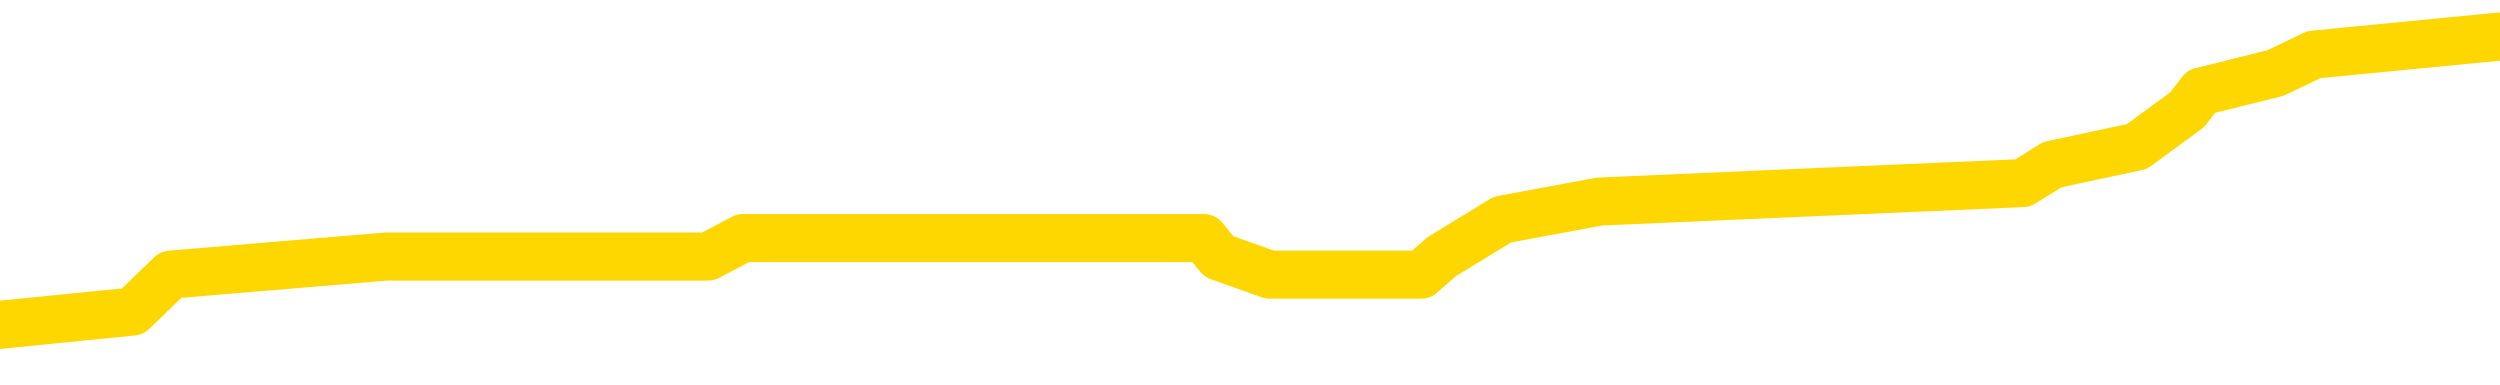 <svg xmlns="http://www.w3.org/2000/svg" version="1.1" viewBox="0 0 6500 1000">
	<path fill="none" stroke="gold" stroke-width="125" stroke-linecap="round" stroke-linejoin="round" d="M0 97616  L-620907 97616 L-620723 97569 L-620233 97473 L-619939 97426 L-619628 97330 L-619393 97283 L-619340 97187 L-619281 97092 L-619127 97044 L-619087 96949 L-618954 96901 L-618662 96854 L-618121 96854 L-617511 96806 L-617463 96806 L-616823 96758 L-616789 96758 L-616264 96758 L-616131 96711 L-615741 96615 L-615413 96520 L-615296 96425 L-615085 96329 L-614368 96329 L-613798 96282 L-613690 96282 L-613516 96234 L-613295 96139 L-612893 96091 L-612867 95996 L-611939 95900 L-611852 95805 L-611770 95710 L-611700 95614 L-611402 95567 L-611250 95471 L-609360 95519 L-609259 95519 L-608997 95519 L-608703 95567 L-608562 95471 L-608313 95471 L-608278 95424 L-608119 95376 L-607656 95281 L-607403 95233 L-607190 95138 L-606939 95090 L-606590 95042 L-605663 94947 L-605569 94852 L-605158 94804 L-603988 94709 L-602798 94661 L-602706 94566 L-602679 94470 L-602413 94375 L-602114 94280 L-601985 94184 L-601948 94089 L-601133 94089 L-600749 94137 L-599689 94184 L-599627 94184 L-599362 95138 L-598891 96043 L-598698 96949 L-598435 97855 L-598098 97807 L-597962 97759 L-597507 97712 L-596764 97664 L-596746 97616 L-596581 97521 L-596513 97521 L-595997 97473 L-594968 97473 L-594772 97426 L-594283 97378 L-593921 97330 L-593512 97330 L-593127 97378 L-591423 97378 L-591325 97378 L-591254 97378 L-591192 97378 L-591008 97330 L-590671 97330 L-590031 97283 L-589954 97235 L-589893 97235 L-589706 97187 L-589626 97187 L-589449 97140 L-589430 97092 L-589200 97092 L-588812 97044 L-587924 97044 L-587884 96997 L-587796 96949 L-587769 96854 L-586761 96806 L-586611 96711 L-586587 96663 L-586454 96615 L-586414 96568 L-585156 96520 L-585098 96520 L-584558 96472 L-584506 96472 L-584459 96472 L-584064 96425 L-583924 96377 L-583724 96329 L-583578 96329 L-583413 96329 L-583136 96377 L-582778 96377 L-582225 96329 L-581580 96282 L-581322 96186 L-581168 96139 L-580767 96091 L-580727 96043 L-580606 95996 L-580544 96043 L-580530 96043 L-580436 96043 L-580143 95996 L-579992 95805 L-579662 95710 L-579584 95614 L-579508 95567 L-579281 95424 L-579215 95328 L-578987 95233 L-578935 95138 L-578770 95090 L-577764 95042 L-577581 94995 L-577030 94947 L-576637 94852 L-576239 94804 L-575389 94709 L-575311 94661 L-574732 94613 L-574291 94613 L-574050 94566 L-573892 94566 L-573492 94470 L-573471 94470 L-573026 94423 L-572621 94375 L-572485 94280 L-572310 94184 L-572173 94089 L-571923 93994 L-570923 93946 L-570841 93898 L-570706 93851 L-570667 93803 L-569777 93755 L-569561 93708 L-569118 93660 L-569001 93612 L-568944 93565 L-568268 93565 L-568167 93517 L-568139 93517 L-566797 93469 L-566391 93422 L-566352 93374 L-565423 93326 L-565325 93279 L-565192 93231 L-564788 93183 L-564762 93136 L-564669 93088 L-564452 93040 L-564041 92945 L-562888 92850 L-562596 92755 L-562567 92659 L-561959 92612 L-561709 92516 L-561689 92469 L-560760 92421 L-560709 92326 L-560586 92278 L-560569 92183 L-560413 92135 L-560238 92040 L-560101 91992 L-560045 91944 L-559937 91897 L-559852 91849 L-559618 91801 L-559543 91754 L-559235 91706 L-559117 91658 L-558947 91611 L-558856 91563 L-558753 91563 L-558730 91515 L-558653 91515 L-558555 91420 L-558188 91372 L-558084 91325 L-557580 91277 L-557128 91229 L-557090 91182 L-557066 91134 L-557025 91086 L-556897 91039 L-556796 90991 L-556354 90943 L-556072 90896 L-555480 90848 L-555349 90800 L-555075 90705 L-554922 90657 L-554769 90610 L-554684 90514 L-554606 90467 L-554420 90419 L-554370 90419 L-554342 90371 L-554263 90324 L-554239 90276 L-553956 90181 L-553352 90085 L-552357 90038 L-552059 89990 L-551325 89942 L-551080 89895 L-550991 89847 L-550413 89799 L-549715 89752 L-548963 89704 L-548644 89656 L-548261 89561 L-548184 89513 L-547550 89466 L-547364 89418 L-547276 89418 L-547147 89418 L-546834 89370 L-546785 89323 L-546643 89275 L-546621 89227 L-545653 89180 L-545108 89132 L-544630 89132 L-544569 89132 L-544245 89132 L-544224 89084 L-544161 89084 L-543951 89037 L-543874 88989 L-543819 88941 L-543797 88894 L-543758 88846 L-543742 88798 L-542985 88751 L-542968 88703 L-542169 88655 L-542016 88608 L-541111 88560 L-540605 88512 L-540376 88417 L-540334 88417 L-540219 88369 L-540043 88322 L-539288 88369 L-539153 88322 L-538989 88274 L-538671 88226 L-538495 88131 L-537473 88036 L-537450 87940 L-537199 87893 L-536986 87797 L-536352 87750 L-536114 87654 L-536081 87559 L-535903 87464 L-535823 87368 L-535733 87321 L-535669 87225 L-535228 87130 L-535205 87082 L-534664 87035 L-534408 86987 L-533913 86939 L-533036 86892 L-532999 86844 L-532947 86796 L-532906 86749 L-532788 86701 L-532512 86653 L-532305 86558 L-532108 86463 L-532084 86367 L-532034 86272 L-531995 86224 L-531917 86177 L-531319 86081 L-531259 86034 L-531156 85986 L-531002 85938 L-530370 85891 L-529689 85843 L-529386 85748 L-529039 85700 L-528842 85653 L-528794 85557 L-528473 85510 L-527846 85462 L-527699 85414 L-527663 85367 L-527605 85319 L-527528 85224 L-527287 85224 L-527199 85176 L-527105 85128 L-526811 85081 L-526676 85033 L-526616 84985 L-526579 84890 L-526307 84890 L-525301 84842 L-525126 84795 L-525075 84795 L-524782 84747 L-524590 84652 L-524257 84604 L-523750 84556 L-523188 84461 L-523173 84366 L-523157 84318 L-523056 84223 L-522942 84127 L-522902 84032 L-522865 83984 L-522799 83984 L-522771 83937 L-522632 83984 L-522339 83984 L-522289 83984 L-522184 83984 L-521919 83937 L-521455 83889 L-521310 83889 L-521255 83794 L-521198 83746 L-521007 83698 L-520642 83651 L-520428 83651 L-520233 83651 L-520175 83651 L-520116 83555 L-519962 83508 L-519693 83460 L-519263 83698 L-519247 83698 L-519170 83651 L-519106 83603 L-518977 83269 L-518953 83222 L-518669 83174 L-518621 83126 L-518567 83079 L-518104 83031 L-518066 83031 L-518025 82983 L-517835 82936 L-517354 82888 L-516867 82840 L-516851 82793 L-516813 82745 L-516556 82697 L-516479 82602 L-516249 82554 L-516233 82459 L-515938 82364 L-515496 82316 L-515049 82268 L-514545 82221 L-514391 82173 L-514104 82125 L-514064 82030 L-513733 81982 L-513511 81935 L-512994 81839 L-512918 81792 L-512671 81696 L-512476 81601 L-512416 81553 L-511640 81506 L-511566 81506 L-511335 81458 L-511319 81458 L-511257 81410 L-511061 81363 L-510597 81363 L-510574 81315 L-510444 81315 L-509143 81315 L-509127 81315 L-509049 81267 L-508956 81267 L-508739 81267 L-508586 81220 L-508408 81267 L-508354 81315 L-508067 81363 L-508027 81363 L-507658 81363 L-507217 81363 L-507034 81363 L-506713 81315 L-506418 81315 L-505972 81220 L-505900 81172 L-505438 81077 L-505000 81029 L-504818 80981 L-503364 80886 L-503232 80838 L-502775 80743 L-502549 80695 L-502163 80600 L-501646 80505 L-500692 80409 L-499898 80314 L-499223 80266 L-498798 80171 L-498487 80123 L-498257 79980 L-497573 79837 L-497560 79694 L-497350 79504 L-497328 79456 L-497154 79361 L-496204 79313 L-495936 79218 L-495121 79170 L-494810 79075 L-494773 79027 L-494715 78932 L-494098 78884 L-493461 78789 L-491835 78741 L-491161 78693 L-490519 78693 L-490441 78693 L-490385 78693 L-490349 78693 L-490321 78646 L-490209 78551 L-490191 78503 L-490168 78455 L-490015 78408 L-489961 78312 L-489883 78265 L-489764 78217 L-489666 78169 L-489549 78122 L-489279 78026 L-489010 77979 L-488992 77883 L-488792 77836 L-488646 77740 L-488419 77693 L-488285 77645 L-487976 77597 L-487916 77550 L-487563 77454 L-487214 77407 L-487113 77359 L-487049 77264 L-486989 77216 L-486605 77121 L-486224 77073 L-486120 77025 L-485859 76978 L-485588 76882 L-485429 76835 L-485396 76787 L-485335 76739 L-485193 76692 L-485009 76644 L-484965 76596 L-484677 76596 L-484661 76549 L-484427 76549 L-484366 76501 L-484328 76501 L-483748 76453 L-483615 76406 L-483591 76215 L-483573 75881 L-483556 75500 L-483539 75119 L-483515 74737 L-483499 74451 L-483478 74118 L-483461 73784 L-483438 73593 L-483421 73403 L-483399 73260 L-483383 73164 L-483334 73021 L-483261 72878 L-483227 72640 L-483203 72449 L-483167 72259 L-483126 72068 L-483089 71973 L-483073 71782 L-483049 71639 L-483012 71544 L-482995 71401 L-482972 71306 L-482954 71210 L-482936 71115 L-482920 71020 L-482891 70877 L-482865 70734 L-482819 70686 L-482803 70591 L-482761 70543 L-482713 70448 L-482642 70352 L-482627 70257 L-482611 70162 L-482548 70114 L-482509 70066 L-482470 70019 L-482304 69971 L-482239 69923 L-482223 69876 L-482179 69780 L-482120 69733 L-481908 69685 L-481874 69637 L-481832 69590 L-481754 69542 L-481217 69494 L-481138 69447 L-481034 69351 L-480945 69304 L-480769 69256 L-480419 69208 L-480263 69161 L-479825 69113 L-479668 69065 L-479538 69018 L-478834 68922 L-478633 68875 L-477673 68779 L-477190 68732 L-477091 68732 L-476999 68684 L-476754 68636 L-476681 68589 L-476238 68493 L-476142 68446 L-476127 68398 L-476111 68350 L-476086 68303 L-475620 68255 L-475403 68207 L-475264 68160 L-474970 68112 L-474881 68064 L-474840 68017 L-474810 67969 L-474638 67921 L-474579 67874 L-474502 67826 L-474422 67778 L-474352 67778 L-474043 67731 L-473958 67683 L-473744 67635 L-473709 67588 L-473025 67540 L-472926 67492 L-472721 67445 L-472675 67397 L-472396 67349 L-472334 67302 L-472317 67206 L-472239 67159 L-471931 67063 L-471907 67016 L-471853 66920 L-471830 66873 L-471708 66825 L-471572 66730 L-471328 66682 L-471202 66682 L-470555 66634 L-470539 66634 L-470515 66634 L-470334 66539 L-470258 66491 L-470166 66444 L-469739 66396 L-469323 66348 L-468930 66253 L-468851 66205 L-468832 66158 L-468469 66110 L-468232 66062 L-468004 66015 L-467691 65967 L-467613 65919 L-467532 65824 L-467354 65729 L-467339 65681 L-467073 65586 L-466993 65538 L-466763 65490 L-466537 65443 L-466221 65443 L-466046 65395 L-465685 65395 L-465293 65347 L-465224 65252 L-465160 65204 L-465020 65109 L-464968 65061 L-464866 64966 L-464365 64918 L-464167 64871 L-463921 64823 L-463735 64775 L-463435 64728 L-463359 64680 L-463193 64585 L-462309 64537 L-462280 64442 L-462157 64346 L-461579 64299 L-461501 64251 L-460787 64251 L-460475 64251 L-460262 64251 L-460245 64251 L-459859 64251 L-459334 64156 L-458888 64108 L-458558 64061 L-458405 64013 L-458080 64013 L-457901 63965 L-457820 63965 L-457613 63870 L-457438 63822 L-456509 63775 L-455620 63727 L-455581 63679 L-455353 63679 L-454973 63632 L-454186 63584 L-453952 63536 L-453876 63489 L-453518 63441 L-452946 63346 L-452679 63298 L-452293 63250 L-452189 63250 L-452019 63250 L-451401 63250 L-451190 63250 L-450882 63250 L-450829 63203 L-450701 63155 L-450648 63107 L-450529 63060 L-450193 62964 L-449233 62917 L-449102 62821 L-448900 62774 L-448269 62726 L-447958 62678 L-447544 62631 L-447516 62583 L-447371 62535 L-446951 62488 L-445618 62488 L-445571 62440 L-445443 62345 L-445426 62297 L-444848 62202 L-444643 62154 L-444613 62106 L-444572 62059 L-444515 62011 L-444477 61963 L-444399 61916 L-444256 61868 L-443802 61820 L-443683 61773 L-443398 61725 L-443025 61677 L-442929 61630 L-442602 61582 L-442248 61534 L-442078 61487 L-442031 61439 L-441922 61391 L-441832 61344 L-441805 61296 L-441728 61201 L-441425 61153 L-441391 61058 L-441319 61010 L-440952 60962 L-440616 60915 L-440535 60915 L-440315 60867 L-440144 60819 L-440116 60772 L-439619 60724 L-439070 60629 L-438189 60581 L-438091 60486 L-438014 60438 L-437740 60390 L-437492 60295 L-437418 60247 L-437357 60152 L-437238 60104 L-437195 60057 L-437085 60009 L-437009 59914 L-436308 59866 L-436062 59818 L-436023 59771 L-435866 59723 L-435267 59723 L-435040 59723 L-434948 59723 L-434473 59723 L-433876 59628 L-433356 59580 L-433335 59532 L-433190 59485 L-432870 59485 L-432328 59485 L-432096 59485 L-431925 59485 L-431439 59437 L-431211 59389 L-431126 59342 L-430780 59294 L-430454 59294 L-429931 59246 L-429604 59199 L-429003 59151 L-428806 59056 L-428754 59008 L-428713 58960 L-428432 58913 L-427747 58817 L-427437 58770 L-427412 58674 L-427221 58627 L-426998 58579 L-426912 58531 L-426249 58436 L-426224 58388 L-426003 58293 L-425673 58245 L-425321 58150 L-425116 58102 L-424883 58007 L-424625 57959 L-424436 57864 L-424389 57816 L-424162 57769 L-424127 57721 L-423971 57673 L-423756 57626 L-423583 57578 L-423492 57530 L-423214 57483 L-422971 57435 L-422655 57387 L-422229 57387 L-422192 57387 L-421708 57387 L-421475 57387 L-421263 57340 L-421037 57292 L-420487 57292 L-420240 57244 L-419406 57244 L-419350 57197 L-419328 57149 L-419170 57102 L-418709 57054 L-418668 57006 L-418328 56911 L-418195 56863 L-417972 56816 L-417400 56768 L-416928 56720 L-416734 56673 L-416541 56625 L-416351 56577 L-416250 56530 L-415881 56482 L-415835 56434 L-415754 56387 L-414460 56339 L-414412 56291 L-414143 56291 L-413998 56291 L-413447 56291 L-413331 56244 L-413249 56196 L-412890 56148 L-412666 56101 L-412385 56053 L-412056 55958 L-411548 55910 L-411435 55862 L-411356 55815 L-411192 55767 L-410898 55767 L-410429 55767 L-410232 55815 L-410182 55815 L-409532 55767 L-409410 55719 L-408956 55719 L-408920 55672 L-408452 55624 L-408341 55576 L-408325 55529 L-408109 55529 L-407928 55481 L-407396 55481 L-406367 55481 L-406167 55433 L-405709 55386 L-404761 55290 L-404662 55243 L-404308 55147 L-404248 55100 L-404233 55052 L-404198 55004 L-403828 54957 L-403708 54909 L-403466 54861 L-403303 54814 L-403115 54766 L-402994 54718 L-401924 54623 L-401066 54575 L-400853 54480 L-400756 54432 L-400582 54337 L-400249 54289 L-400177 54242 L-400119 54194 L-399944 54194 L-399555 54146 L-399320 54099 L-399209 54051 L-399091 54003 L-398111 53956 L-398085 53908 L-397491 53813 L-397458 53813 L-397310 53765 L-397025 53717 L-396113 53717 L-395167 53717 L-395014 53670 L-394912 53670 L-394780 53622 L-394637 53574 L-394611 53527 L-394496 53479 L-394278 53431 L-393597 53384 L-393467 53336 L-393164 53288 L-392924 53193 L-392592 53145 L-391953 53098 L-391610 53002 L-391549 52955 L-391393 52955 L-390471 52955 L-390001 52955 L-389957 52955 L-389945 52907 L-389903 52859 L-389881 52812 L-389854 52764 L-389710 52716 L-389288 52669 L-388953 52669 L-388761 52621 L-388333 52621 L-388145 52573 L-387756 52478 L-387222 52430 L-386849 52383 L-386828 52383 L-386578 52335 L-386460 52287 L-386384 52240 L-386248 52192 L-386208 52144 L-386129 52097 L-385734 52049 L-385238 52001 L-385126 51906 L-384953 51858 L-384645 51811 L-384198 51763 L-383875 51715 L-383732 51620 L-383305 51525 L-383152 51429 L-383097 51334 L-382283 51286 L-382263 51239 L-381891 51191 L-381834 51191 L-380705 51143 L-380637 51143 L-380079 51096 L-379884 51048 L-379748 51000 L-379515 50953 L-379168 50905 L-379133 50810 L-379098 50762 L-379030 50667 L-378681 50619 L-378509 50571 L-378024 50524 L-378007 50476 L-377682 50428 L-377525 50381 L-376384 50285 L-376359 50238 L-376167 50142 L-375974 50095 L-375724 50047 L-375706 50000 L-374686 49952 L-374389 49904 L-374313 49857 L-374177 49761 L-374001 49714 L-373424 49618 L-373209 49571 L-373145 49523 L-373014 49475 L-372978 49380 L-372454 49332 L-372316 68112 L-372302 68112 L-372279 68112 L-372259 68112 L-372032 49285 L-371256 49285 L-371214 49285 L-370846 49285 L-370768 49237 L-370716 49189 L-370043 49142 L-369300 49094 L-368876 49094 L-368428 49046 L-367366 48999 L-367055 48903 L-366645 48903 L-366573 48856 L-366048 48856 L-365954 48856 L-365936 48856 L-365491 48808 L-365306 48713 L-364526 48617 L-363853 48570 L-363441 48427 L-363209 48331 L-363069 48284 L-362987 48188 L-362967 48141 L-362891 48141 L-362762 48093 L-362446 48141 L-362221 48141 L-361896 48093 L-361834 48093 L-361464 48093 L-361431 48093 L-361222 48093 L-360555 48093 L-360477 48093 L-360319 47998 L-360209 47998 L-359882 47950 L-359727 47902 L-359387 47902 L-359330 47807 L-358991 47712 L-358788 47664 L-358735 47569 L-357358 47521 L-357229 47473 L-356795 47426 L-356475 47378 L-355647 47283 L-355524 47235 L-354793 47140 L-354637 47044 L-354596 46997 L-354543 46949 L-354519 46901 L-354405 46854 L-354109 46806 L-353819 46758 L-353765 46711 L-353644 46663 L-353614 46615 L-353514 46568 L-353070 46568 L-352919 46520 L-352083 46520 L-351541 46472 L-351206 46472 L-351191 46425 L-351115 46377 L-350999 46329 L-350804 46282 L-350540 46234 L-349706 46186 L-349609 46139 L-349088 46091 L-349046 46043 L-348947 45996 L-348119 45996 L-347984 45948 L-347645 45948 L-347091 45900 L-346711 45853 L-346548 45805 L-346238 45757 L-345426 45710 L-345119 45662 L-344851 45662 L-344529 45662 L-344209 45710 L-343933 45710 L-343104 45614 L-343009 45567 L-342917 45424 L-342812 45281 L-342426 45138 L-341945 45042 L-341929 44995 L-341810 44947 L-341443 44852 L-341348 44804 L-340514 44709 L-340437 44661 L-340137 44613 L-340047 44566 L-339639 44470 L-339529 44375 L-338830 44327 L-338357 44280 L-338297 44232 L-338078 44137 L-337804 44089 L-337691 44041 L-336664 43994 L-336277 43946 L-336257 43898 L-335924 43851 L-335680 43803 L-335246 43755 L-335136 43708 L-335019 43660 L-334567 43565 L-333976 43517 L-333640 43469 L-331747 43422 L-331633 43326 L-331422 43279 L-330103 43231 L-329997 32507 L-329931 21925 L-329895 12154 L-329833 12154 L-329333 22783 L-328658 33269 L-328636 42945 L-328366 42850 L-327398 42850 L-326708 42802 L-326546 42755 L-326006 42707 L-325916 42659 L-324897 42612 L-323949 42516 L-323583 42564 L-323481 42612 L-322892 42612 L-322833 42612 L-322732 42564 L-322292 42469 L-322185 42421 L-321743 42373 L-320743 42230 L-320487 42087 L-320384 41944 L-320254 41849 L-319887 41754 L-319306 41658 L-319275 41611 L-318960 41563 L-316977 41515 L-316861 41468 L-316793 41468 L-316435 41420 L-314816 41372 L-314639 41372 L-314494 41372 L-313672 41420 L-313619 41468 L-313564 41468 L-313130 41468 L-312150 41515 L-312076 41515 L-310991 41468 L-310778 41468 L-310062 41372 L-309674 41325 L-309455 41229 L-309135 41134 L-308642 41039 L-308514 40991 L-308285 40896 L-308053 40800 L-307994 40753 L-307704 40705 L-307432 40610 L-306402 40562 L-304737 40514 L-304318 40467 L-304181 40419 L-304024 40419 L-303719 40371 L-303491 40276 L-303333 40228 L-303173 40133 L-303004 40038 L-302957 39990 L-302903 39942 L-302882 39942 L-302496 39895 L-302246 39895 L-301975 39895 L-301815 39895 L-301725 39895 L-300066 39895 L-299901 39942 L-299521 39895 L-299061 39895 L-298452 39799 L-297358 39752 L-296927 39704 L-296896 39656 L-296834 39609 L-296816 39561 L-295112 39513 L-295070 39466 L-294604 39418 L-294417 39370 L-294385 39275 L-293790 39227 L-293740 39180 L-293417 39132 L-293367 39084 L-293156 39037 L-293138 38989 L-292872 38894 L-292819 38846 L-292350 38798 L-291840 38703 L-291761 38703 L-291467 38655 L-291450 38608 L-291412 38560 L-291341 38512 L-291183 38465 L-290237 38465 L-290181 38465 L-289660 38465 L-289468 38417 L-289367 38417 L-289141 38369 L-288631 38369 L-288243 39656 L-288173 39656 L-287825 39609 L-287468 39561 L-286339 38179 L-286288 38083 L-286062 38036 L-286028 37988 L-285903 37893 L-285804 37893 L-285539 37893 L-284799 37940 L-284221 37940 L-283927 37940 L-283221 37940 L-283043 37893 L-283019 37893 L-282383 37845 L-282072 37797 L-281676 37797 L-281646 37750 L-281625 37702 L-281471 37654 L-280786 37654 L-280770 37654 L-280430 37654 L-280157 37607 L-280120 37559 L-280064 37464 L-280042 37416 L-279970 37368 L-279638 37321 L-279532 37273 L-279503 37178 L-279305 37130 L-279152 37082 L-278284 37035 L-277722 36939 L-277706 36939 L-277604 36892 L-277502 36939 L-277356 36939 L-277277 36939 L-277240 36892 L-277184 36844 L-277111 36796 L-276966 36749 L-276484 36749 L-276080 36701 L-275213 36749 L-275193 36749 L-274936 36749 L-274859 36749 L-274830 36701 L-274819 36606 L-274802 36558 L-274509 36510 L-274470 36463 L-274398 36415 L-274324 36367 L-274119 36320 L-273959 36177 L-273658 36034 L-273581 35843 L-273564 35700 L-273347 35605 L-273116 35605 L-273006 35653 L-272636 35700 L-272478 35700 L-272247 35700 L-272078 35700 L-271933 35653 L-271801 35605 L-270525 35510 L-270122 35414 L-270061 35367 L-269944 35271 L-269519 35224 L-269504 35128 L-269442 35081 L-269168 34985 L-269056 34938 L-268774 34842 L-268496 34795 L-268071 34699 L-268049 34652 L-267971 34604 L-267845 34556 L-267259 34509 L-266867 34461 L-266532 34413 L-265943 34366 L-265840 34366 L-265670 34318 L-265534 34318 L-264706 34270 L-263521 34223 L-263485 34175 L-263429 34175 L-263209 34127 L-263004 34127 L-262849 34127 L-262592 34080 L-262516 34032 L-261973 33984 L-261937 33937 L-261688 33889 L-261300 33841 L-260475 33794 L-260117 33746 L-259806 33746 L-259548 33698 L-259325 33651 L-258918 33603 L-258802 33555 L-258618 33508 L-258565 33508 L-258377 33460 L-258206 33412 L-258177 33365 L-257897 33317 L-257586 33269 L-257448 33222 L-257139 33174 L-256945 33174 L-256929 33126 L-256210 33126 L-256076 33031 L-255779 32983 L-255688 32936 L-255088 32936 L-255049 32888 L-254971 32840 L-254350 32793 L-254199 32697 L-254158 32650 L-253848 32602 L-253656 32554 L-253463 32459 L-253407 32364 L-253099 32316 L-253046 32268 L-252992 32316 L-252966 32316 L-252841 32316 L-252030 32268 L-251954 32221 L-251413 32173 L-251145 32125 L-250485 32078 L-249578 32030 L-249336 31982 L-248804 31935 L-248587 31887 L-247479 31935 L-247429 31935 L-246654 31935 L-246106 31887 L-245995 31839 L-245842 31744 L-245787 31696 L-245621 31649 L-245244 31601 L-244796 31553 L-244742 31506 L-244587 31458 L-243907 31410 L-243687 31363 L-243169 31315 L-242320 31220 L-242304 31172 L-240513 31124 L-239959 31077 L-239842 31029 L-238836 30981 L-238799 30934 L-238567 30934 L-238474 30934 L-238434 30934 L-238102 30886 L-237750 30838 L-237485 30743 L-237198 30695 L-236888 30600 L-236633 30505 L-236540 30457 L-236050 30409 L-235842 30362 L-235277 30314 L-235163 30362 L-234811 30314 L-234760 30314 L-234720 30314 L-234116 30219 L-233383 30123 L-232801 30028 L-232566 29933 L-232025 29790 L-231873 29694 L-231371 29647 L-231162 29551 L-231139 29551 L-231080 29504 L-230117 29504 L-229940 29456 L-229498 29408 L-229473 29313 L-229318 29265 L-229237 29265 L-229086 29313 L-228439 29313 L-228390 29265 L-227270 29218 L-226286 29170 L-226224 29122 L-225504 29075 L-224639 29027 L-224260 28979 L-224041 28979 L-223282 28932 L-223230 28884 L-222920 28789 L-222069 28789 L-221876 28741 L-221699 28693 L-221475 28693 L-221348 28646 L-221156 28646 L-220923 28598 L-220754 28646 L-220467 28598 L-220188 28598 L-220105 28551 L-219934 28503 L-219918 28408 L-219764 28360 L-219725 28312 L-218949 28265 L-218873 28265 L-218641 28169 L-218214 28122 L-217868 28074 L-217285 28026 L-217016 28026 L-216757 28026 L-216628 27931 L-216612 27883 L-216498 27836 L-216474 27788 L-216240 27740 L-216204 27693 L-214888 27693 L-214832 27645 L-214153 27550 L-213581 27550 L-213455 27550 L-213302 27550 L-213225 27550 L-212913 27454 L-212640 27407 L-212551 27311 L-212449 27311 L-211521 27264 L-211445 27264 L-211081 27264 L-211057 27216 L-211020 27168 L-210245 27073 L-210153 27025 L-210013 26978 L-209611 26930 L-209349 26930 L-209106 26978 L-208892 26930 L-208811 26930 L-208735 26930 L-208658 26930 L-208472 26978 L-208405 26978 L-208156 26978 L-208101 26930 L-207963 26882 L-207883 26787 L-207770 26739 L-207547 26692 L-207383 26644 L-207342 26596 L-207172 26549 L-206801 26501 L-206786 26453 L-206671 26406 L-205949 26358 L-205913 26310 L-205780 26310 L-205433 26263 L-205021 26263 L-204985 26263 L-204907 26215 L-204868 26167 L-204504 26120 L-204300 26072 L-204285 26024 L-203939 25977 L-203591 25977 L-203265 25977 L-203163 25929 L-203010 25929 L-202816 25881 L-202584 25881 L-202492 25881 L-202336 25881 L-202259 25881 L-202218 25834 L-202105 25786 L-202082 25738 L-201831 25738 L-201692 25643 L-201114 25500 L-200286 25405 L-199798 25309 L-199677 25262 L-199638 25214 L-199626 25166 L-199474 25071 L-199373 24976 L-199140 24928 L-198749 24833 L-198445 24785 L-198429 24737 L-198259 24690 L-198020 24594 L-197424 24594 L-196820 24547 L-196780 24547 L-196740 24547 L-196587 24499 L-196533 24451 L-196471 24404 L-196403 24356 L-196348 24261 L-196323 24213 L-196276 24165 L-196182 24070 L-196045 24022 L-195891 23975 L-195759 23927 L-195718 23927 L-195683 23879 L-195621 23832 L-195347 23736 L-195033 23689 L-194992 23593 L-194907 23546 L-194730 23498 L-194492 23450 L-194135 23403 L-194105 23355 L-193536 23307 L-193413 23260 L-193177 23212 L-193154 23212 L-192873 23164 L-192587 23164 L-192332 23164 L-191760 23117 L-191463 23069 L-191387 23021 L-190688 22974 L-190610 22926 L-190575 22878 L-190549 22831 L-190497 22735 L-190304 22688 L-190163 22592 L-190127 22545 L-190087 22497 L-189492 22449 L-189259 22402 L-188976 22735 L-188921 23021 L-188847 23355 L-188769 23641 L-188533 23546 L-188289 23498 L-188154 23450 L-188047 23403 L-187968 23355 L-187581 23260 L-187454 23212 L-187301 23164 L-187263 23117 L-187117 23069 L-186896 23021 L-186722 22974 L-186653 22926 L-185831 22831 L-185815 22831 L-185521 22783 L-184733 22735 L-184423 22735 L-184277 22688 L-184049 22640 L-183848 22545 L-182911 22497 L-182874 22449 L-182852 22402 L-182811 22306 L-182542 22259 L-181946 22211 L-181882 22163 L-181847 22116 L-181830 22068 L-181135 22068 L-180933 22068 L-180901 22068 L-180568 22068 L-180460 22020 L-179835 21925 L-179331 21877 L-179294 21782 L-178852 21782 L-178756 21734 L-178597 21734 L-178284 21734 L-178271 21734 L-177831 21782 L-177349 21830 L-177220 21830 L-176900 21830 L-176832 21782 L-176528 21782 L-176352 21734 L-176158 21687 L-175915 21591 L-175718 21496 L-175692 21401 L-175114 21353 L-175044 21306 L-174634 21258 L-174580 21210 L-174534 21163 L-174170 21115 L-174024 21067 L-173818 21020 L-173722 21020 L-173567 20972 L-173505 20924 L-173358 20829 L-173257 20781 L-172700 20781 L-172678 20877 L-172506 20924 L-171964 20972 L-171903 20972 L-171849 20877 L-171821 20781 L-171749 20734 L-171733 20638 L-171670 20591 L-171633 20495 L-171478 20448 L-171153 20400 L-170587 20352 L-170572 20305 L-170510 20209 L-170409 20114 L-170362 20114 L-170120 20066 L-169698 20066 L-169543 20066 L-167801 19971 L-167260 19923 L-166316 19876 L-165907 19828 L-165366 19733 L-165169 19685 L-165001 19637 L-164705 19590 L-164590 19542 L-164575 19542 L-164420 19494 L-164280 19447 L-164204 19351 L-164072 19351 L-163724 19351 L-163353 19399 L-162755 19399 L-162580 19399 L-162423 19351 L-162155 19304 L-162003 19304 L-161712 19447 L-161688 19542 L-161605 19637 L-161378 19733 L-160678 19685 L-160551 19637 L-160120 19590 L-160026 19542 L-158821 19542 L-158772 19494 L-158479 19494 L-158075 19447 L-157799 19351 L-157780 19304 L-157662 19256 L-157586 19208 L-157405 19161 L-156925 19113 L-156473 19018 L-156063 18970 L-156033 18922 L-155614 18875 L-155500 18875 L-155382 18875 L-155367 18875 L-155173 18827 L-155151 18732 L-154919 18684 L-154476 18636 L-154156 18541 L-153691 18541 L-153526 18493 L-153371 18446 L-153215 18446 L-152762 18446 L-152443 18446 L-152388 18493 L-152017 18493 L-151979 18541 L-151653 18541 L-151536 18493 L-151437 18446 L-151111 18350 L-150724 18303 L-150463 18255 L-150105 18160 L-149849 18112 L-147678 18064 L-147629 18017 L-147607 17969 L-147195 17969 L-147133 17969 L-147063 18017 L-146832 18017 L-146522 17969 L-146218 17874 L-146174 17826 L-145866 17778 L-145733 17731 L-145517 17683 L-144804 17635 L-144649 17635 L-144511 17588 L-144362 17588 L-144341 17588 L-144147 17540 L-144122 17492 L-144030 17445 L-144009 17397 L-143992 17349 L-143892 17302 L-142963 17254 L-142505 17254 L-141413 17159 L-140991 17159 L-140587 17111 L-140548 17063 L-140295 17016 L-139520 16920 L-139504 16873 L-139480 16825 L-139287 16777 L-138550 16730 L-138281 16682 L-138241 16634 L-137842 16539 L-137817 16491 L-137027 16444 L-136347 16396 L-134976 16348 L-134706 16301 L-134658 16253 L-134120 16158 L-134087 16110 L-133985 16015 L-133662 15967 L-133582 15919 L-133313 15919 L-132401 15872 L-132262 15872 L-132013 15776 L-131468 15776 L-131046 15729 L-130853 15681 L-130837 15681 L-130699 15586 L-130605 15538 L-130478 15490 L-130218 15443 L-130193 15347 L-130102 15300 L-129792 15252 L-129732 15204 L-129615 15204 L-129265 15204 L-128454 15204 L-128223 15109 L-127394 15109 L-127162 15014 L-126945 14966 L-126427 14966 L-125789 14918 L-125372 14871 L-125050 14823 L-124569 14775 L-124144 14775 L-124083 14728 L-123734 14728 L-123693 14680 L-123680 14632 L-123580 14537 L-123535 14537 L-123049 14489 L-122248 14489 L-121913 14489 L-120832 14442 L-120352 14394 L-120329 14346 L-120189 14299 L-119634 14251 L-118937 14204 L-118628 14156 L-118406 14108 L-118301 14061 L-118199 13965 L-117528 13918 L-117434 13870 L-117412 13870 L-117334 13822 L-117156 13822 L-116984 13822 L-116804 13775 L-116790 13727 L-116714 13679 L-116550 13632 L-116035 13584 L-116019 13536 L-115879 13536 L-115516 13489 L-115492 13489 L-115361 13441 L-115337 13393 L-114974 13346 L-114449 13250 L-114355 13203 L-114139 13107 L-114046 13060 L-114021 13012 L-113557 12964 L-113480 12964 L-113078 12917 L-112628 12917 L-111376 12869 L-111337 12821 L-110906 12774 L-110873 12726 L-110154 12678 L-109977 12631 L-109842 12583 L-109535 12535 L-109480 12488 L-109455 12392 L-109439 12297 L-109264 12249 L-109075 12202 L-108567 12202 L-108194 11820 L-107855 11391 L-107817 11010 L-107098 10676 L-107004 10629 L-106965 10581 L-106424 10581 L-106401 10533 L-105998 10486 L-105572 10438 L-105301 10438 L-105122 10390 L-104876 10295 L-104852 10247 L-104796 10152 L-104179 10104 L-103677 10057 L-103290 10057 L-102671 10104 L-102454 10104 L-102299 10152 L-101007 10057 L-100908 10009 L-100465 9914 L-100134 9866 L-99833 9771 L-99591 9723 L-98856 9628 L-98277 9580 L-97448 9532 L-97347 9485 L-96790 9437 L-96652 9389 L-95010 9342 L-94949 9342 L-94855 9342 L-93888 9342 L-93711 9294 L-93424 9294 L-93206 9294 L-93128 9246 L-92856 9246 L-92741 9199 L-92588 9151 L-92277 9103 L-92199 9056 L-92108 9056 L-92031 9008 L-91915 9008 L-91736 8960 L-91644 8913 L-91605 8865 L-91102 8865 L-90884 8817 L-90754 8817 L-90599 8770 L-90545 8722 L-90420 8722 L-90035 8674 L-89527 8627 L-89454 8579 L-88974 8531 L-88897 8484 L-88797 8484 L-88563 8436 L-88099 8436 L-87869 8436 L-87852 8436 L-87620 8436 L-87465 8436 L-87404 8436 L-87211 8388 L-86940 8293 L-86188 8245 L-85235 8245 L-85199 8198 L-84974 8198 L-84535 8198 L-84254 8102 L-83905 8055 L-82836 8007 L-81909 8007 L-81778 8007 L-81731 8007 L-81662 7959 L-81507 7959 L-81430 7864 L-81256 7769 L-80821 7673 L-80617 7626 L-80557 7530 L-79974 7483 L-79820 7387 L-79705 7340 L-79664 7292 L-79495 7244 L-79358 7197 L-79147 7102 L-79069 7054 L-79046 7006 L-78837 6911 L-78427 6863 L-78403 6816 L-78180 6768 L-78034 6720 L-78000 6673 L-77986 6625 L-77964 6577 L-77730 6530 L-77545 6482 L-77328 6434 L-77302 6387 L-76613 6339 L-76509 6291 L-76474 6244 L-76453 6196 L-76259 6148 L-76206 6101 L-76089 6005 L-76008 6005 L-75897 5958 L-75582 5910 L-75123 5862 L-74868 5815 L-74634 5719 L-74504 5672 L-74151 5624 L-74092 5576 L-73939 5529 L-73367 5433 L-73280 5386 L-73127 5290 L-72831 5195 L-72461 5100 L-72158 5004 L-72082 4957 L-71677 4909 L-71509 4909 L-71365 4909 L-70825 4909 L-70764 4909 L-70748 4814 L-70582 4766 L-70376 4718 L-70301 4718 L-70209 4671 L-69799 4623 L-69783 4575 L-69760 4575 L-69567 4528 L-69490 4957 L-69319 5386 L-69257 5767 L-69242 6196 L-68727 6148 L-68506 6101 L-67887 6005 L-67633 5958 L-67439 5910 L-67400 5862 L-67327 5862 L-67261 5862 L-66611 5862 L-66572 5910 L-66398 5910 L-66332 5910 L-65658 5910 L-65269 5815 L-65007 5767 L-64770 5719 L-64692 5624 L-64676 5529 L-64474 5481 L-64103 5386 L-63878 5338 L-63242 5290 L-63222 5290 L-62835 5243 L-62742 5243 L-62684 5195 L-62407 5147 L-62098 5147 L-62021 5100 L-61169 5147 L-60827 5386 L-60390 5672 L-59956 5910 L-59461 6148 L-59312 6101 L-59043 6148 L-57805 6196 L-57749 6291 L-55985 6339 L-55794 6291 L-54784 6244 L-54633 6196 L-54258 6291 L-53937 6387 L-53331 6482 L-53262 6577 L-53085 6530 L-52256 6482 L-52117 6434 L-51731 6387 L-51546 6339 L-51503 6291 L-51383 6244 L-51173 6196 L-50725 6101 L-50377 6053 L-50245 6005 L-49836 5958 L-49486 5958 L-49201 5910 L-49007 5862 L-48852 5862 L-48689 5815 L-48620 5767 L-48520 5767 L-48287 5719 L-48170 5719 L-48117 5672 L-47575 5672 L-47111 5624 L-45929 5624 L-45796 5624 L-45771 5624 L-45718 5624 L-45051 5624 L-44016 5529 L-43822 5481 L-43643 5433 L-43491 5433 L-43450 5386 L-43435 5386 L-43374 5338 L-43049 5290 L-41888 5243 L-41695 5195 L-41517 5147 L-40403 5100 L-39544 5052 L-39437 5052 L-38964 5004 L-38771 5004 L-36449 4957 L-36372 4909 L-36251 4814 L-36216 4766 L-36179 4671 L-36084 4528 L-35869 4432 L-35287 4337 L-34901 4289 L-34128 4242 L-34050 4194 L-33353 4194 L-32812 4194 L-32771 4146 L-32640 4146 L-32176 4099 L-32138 4051 L-32003 4003 L-31635 3956 L-31605 3908 L-31455 3908 L-31055 3860 L-29231 3908 L-28424 3860 L-27705 3860 L-27688 3860 L-27375 3765 L-26813 3717 L-26312 3670 L-25793 3622 L-25771 3574 L-24027 3527 L-23858 3479 L-23663 3431 L-22769 3384 L-22250 3288 L-22040 3241 L-21782 3193 L-21072 3145 L-20122 3098 L-19464 3050 L-19425 2955 L-19138 2907 L-19056 2859 L-18960 2859 L-18828 2812 L-18751 2812 L-18016 2812 L-17679 2764 L-17629 2812 L-17374 2812 L-17087 2764 L-16662 2764 L-16081 2716 L-15823 2716 L-15671 2669 L-15424 2669 L-15385 2669 L-14588 2621 L-14550 2573 L-14373 2573 L-13964 2478 L-13736 2478 L-13659 2478 L-13528 2478 L-13412 2430 L-13064 2383 L-13000 2335 L-12848 2287 L-12107 2240 L-11996 2192 L-11825 2144 L-11786 2097 L-11492 2097 L-11090 2097 L-10914 2097 L-10820 2097 L-10510 2049 L-9709 2001 L-9250 1906 L-8730 1858 L-8242 1811 L-7546 1763 L-6500 1715 L-6231 1715 L-6176 1668 L-6016 1668 L-5765 1668 L-5519 1620 L-5440 1572 L-5226 1477 L-4914 1429 L-4450 1334 L-4436 1286 L-4139 1286 L-4126 1239 L-3135 1191 L-2462 1143 L-2128 1048 L-1511 1048 L-1374 1000 L-735 953 L-605 905 L345 810 L444 714 L1004 667 L1412 667 L1841 667 L1932 619 L2766 619 L3130 619 L3169 667 L3301 714 L3478 714 L3695 714 L3749 667 L3906 571 L4159 524 L5259 476 L5336 428 L5556 381 L5687 285 L5723 238 L5916 190 L6016 142 L6500 95" />
</svg>
